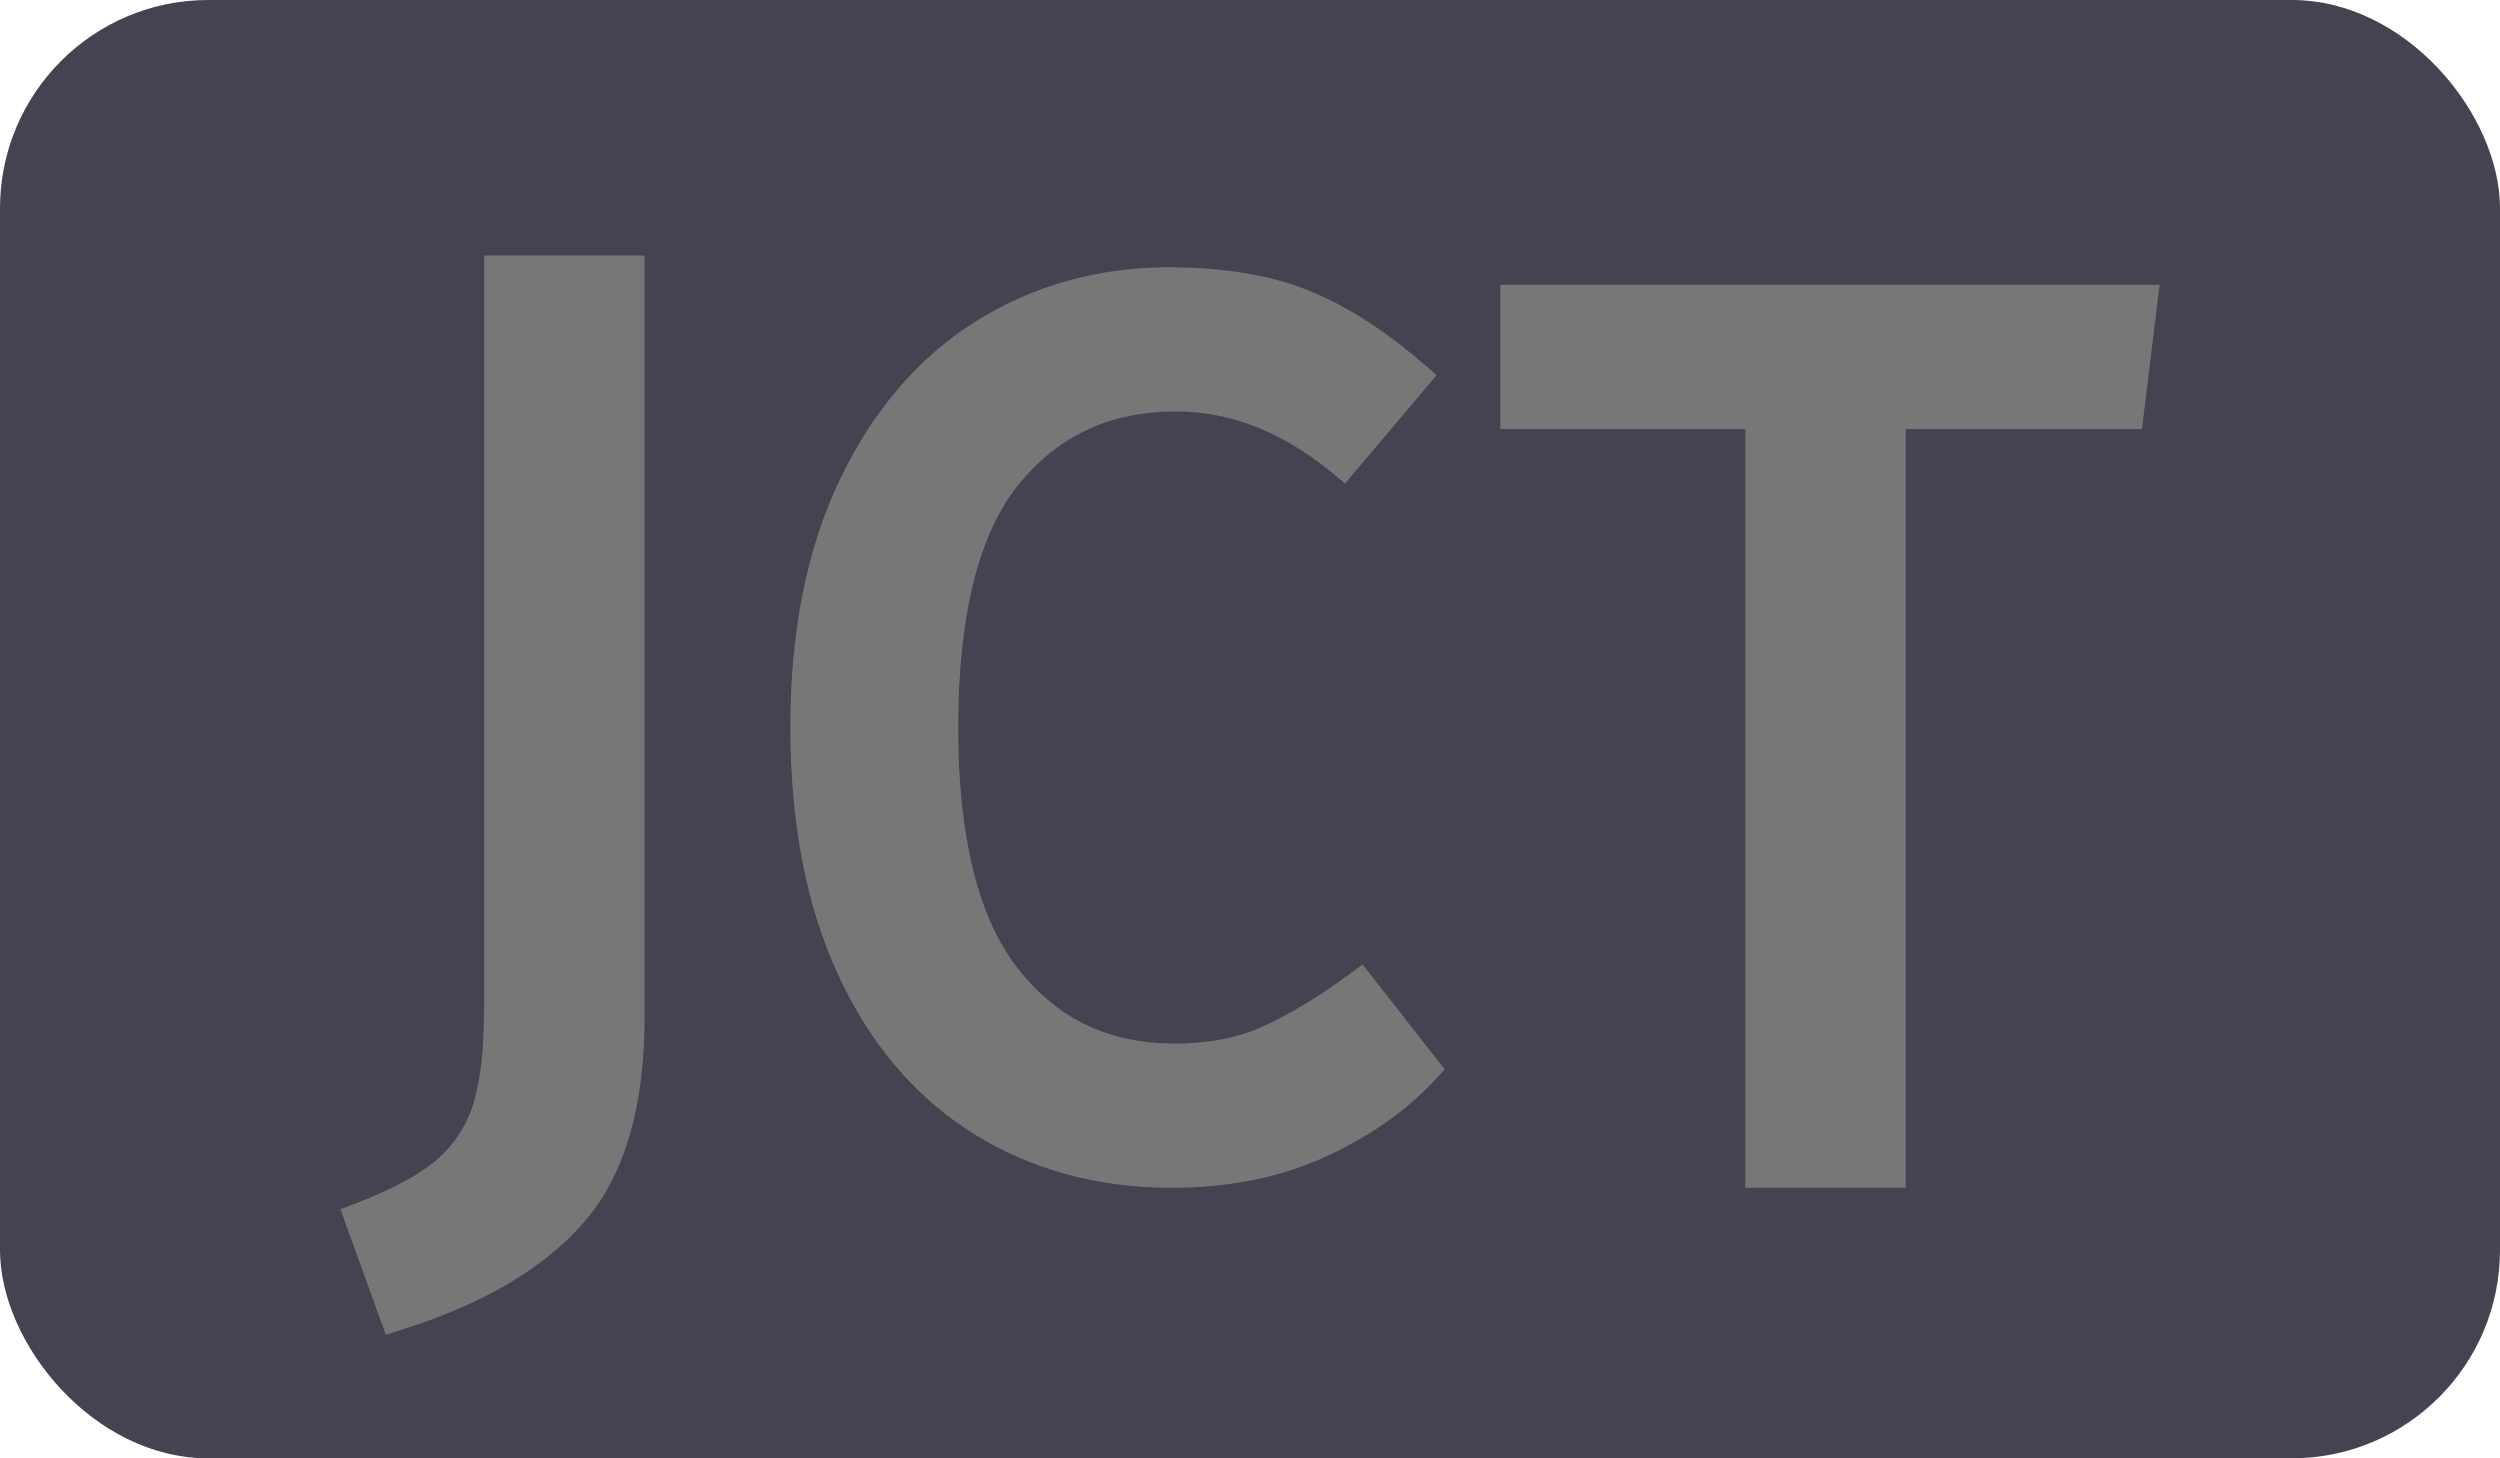 <svg width="24" height="14" viewBox="0 0 24 14" fill="none" xmlns="http://www.w3.org/2000/svg">
<rect width="24" height="14" rx="2" fill="#232333" fill-opacity="0.85"/>
<path d="M4.646 9.711C4.646 10.073 4.613 10.368 4.546 10.589C4.485 10.791 4.376 10.966 4.219 11.11C4.055 11.26 3.795 11.404 3.449 11.539L3.268 11.609L3.704 12.814L3.888 12.755C4.648 12.513 5.226 12.171 5.604 11.736C5.992 11.293 6.188 10.631 6.188 9.769V2.453H4.648V9.711H4.646Z" fill="#777777"/>
<path d="M12.925 9.373C12.642 9.58 12.371 9.742 12.12 9.856C11.883 9.964 11.599 10.018 11.278 10.018C10.649 10.018 10.159 9.786 9.779 9.307C9.394 8.822 9.199 8.042 9.199 6.99C9.199 5.909 9.395 5.12 9.783 4.646C10.167 4.178 10.66 3.95 11.291 3.95C11.802 3.95 12.296 4.141 12.761 4.517L12.913 4.641L13.792 3.601L13.641 3.472C13.273 3.156 12.905 2.924 12.546 2.782C12.185 2.638 11.738 2.566 11.219 2.566C10.544 2.566 9.923 2.739 9.373 3.081C8.822 3.425 8.382 3.937 8.063 4.603C7.747 5.261 7.587 6.06 7.587 6.979C7.587 7.896 7.74 8.695 8.043 9.352C8.35 10.019 8.787 10.534 9.343 10.882C9.897 11.228 10.536 11.403 11.243 11.403C11.788 11.403 12.28 11.306 12.705 11.114C13.128 10.923 13.48 10.68 13.752 10.392L13.87 10.267L13.081 9.259L12.925 9.373Z" fill="#777777"/>
<path d="M14.403 4.119H16.755V11.403H18.295V4.119H20.563L20.732 2.734H14.403V4.119Z" fill="#777777"/>
</svg>
